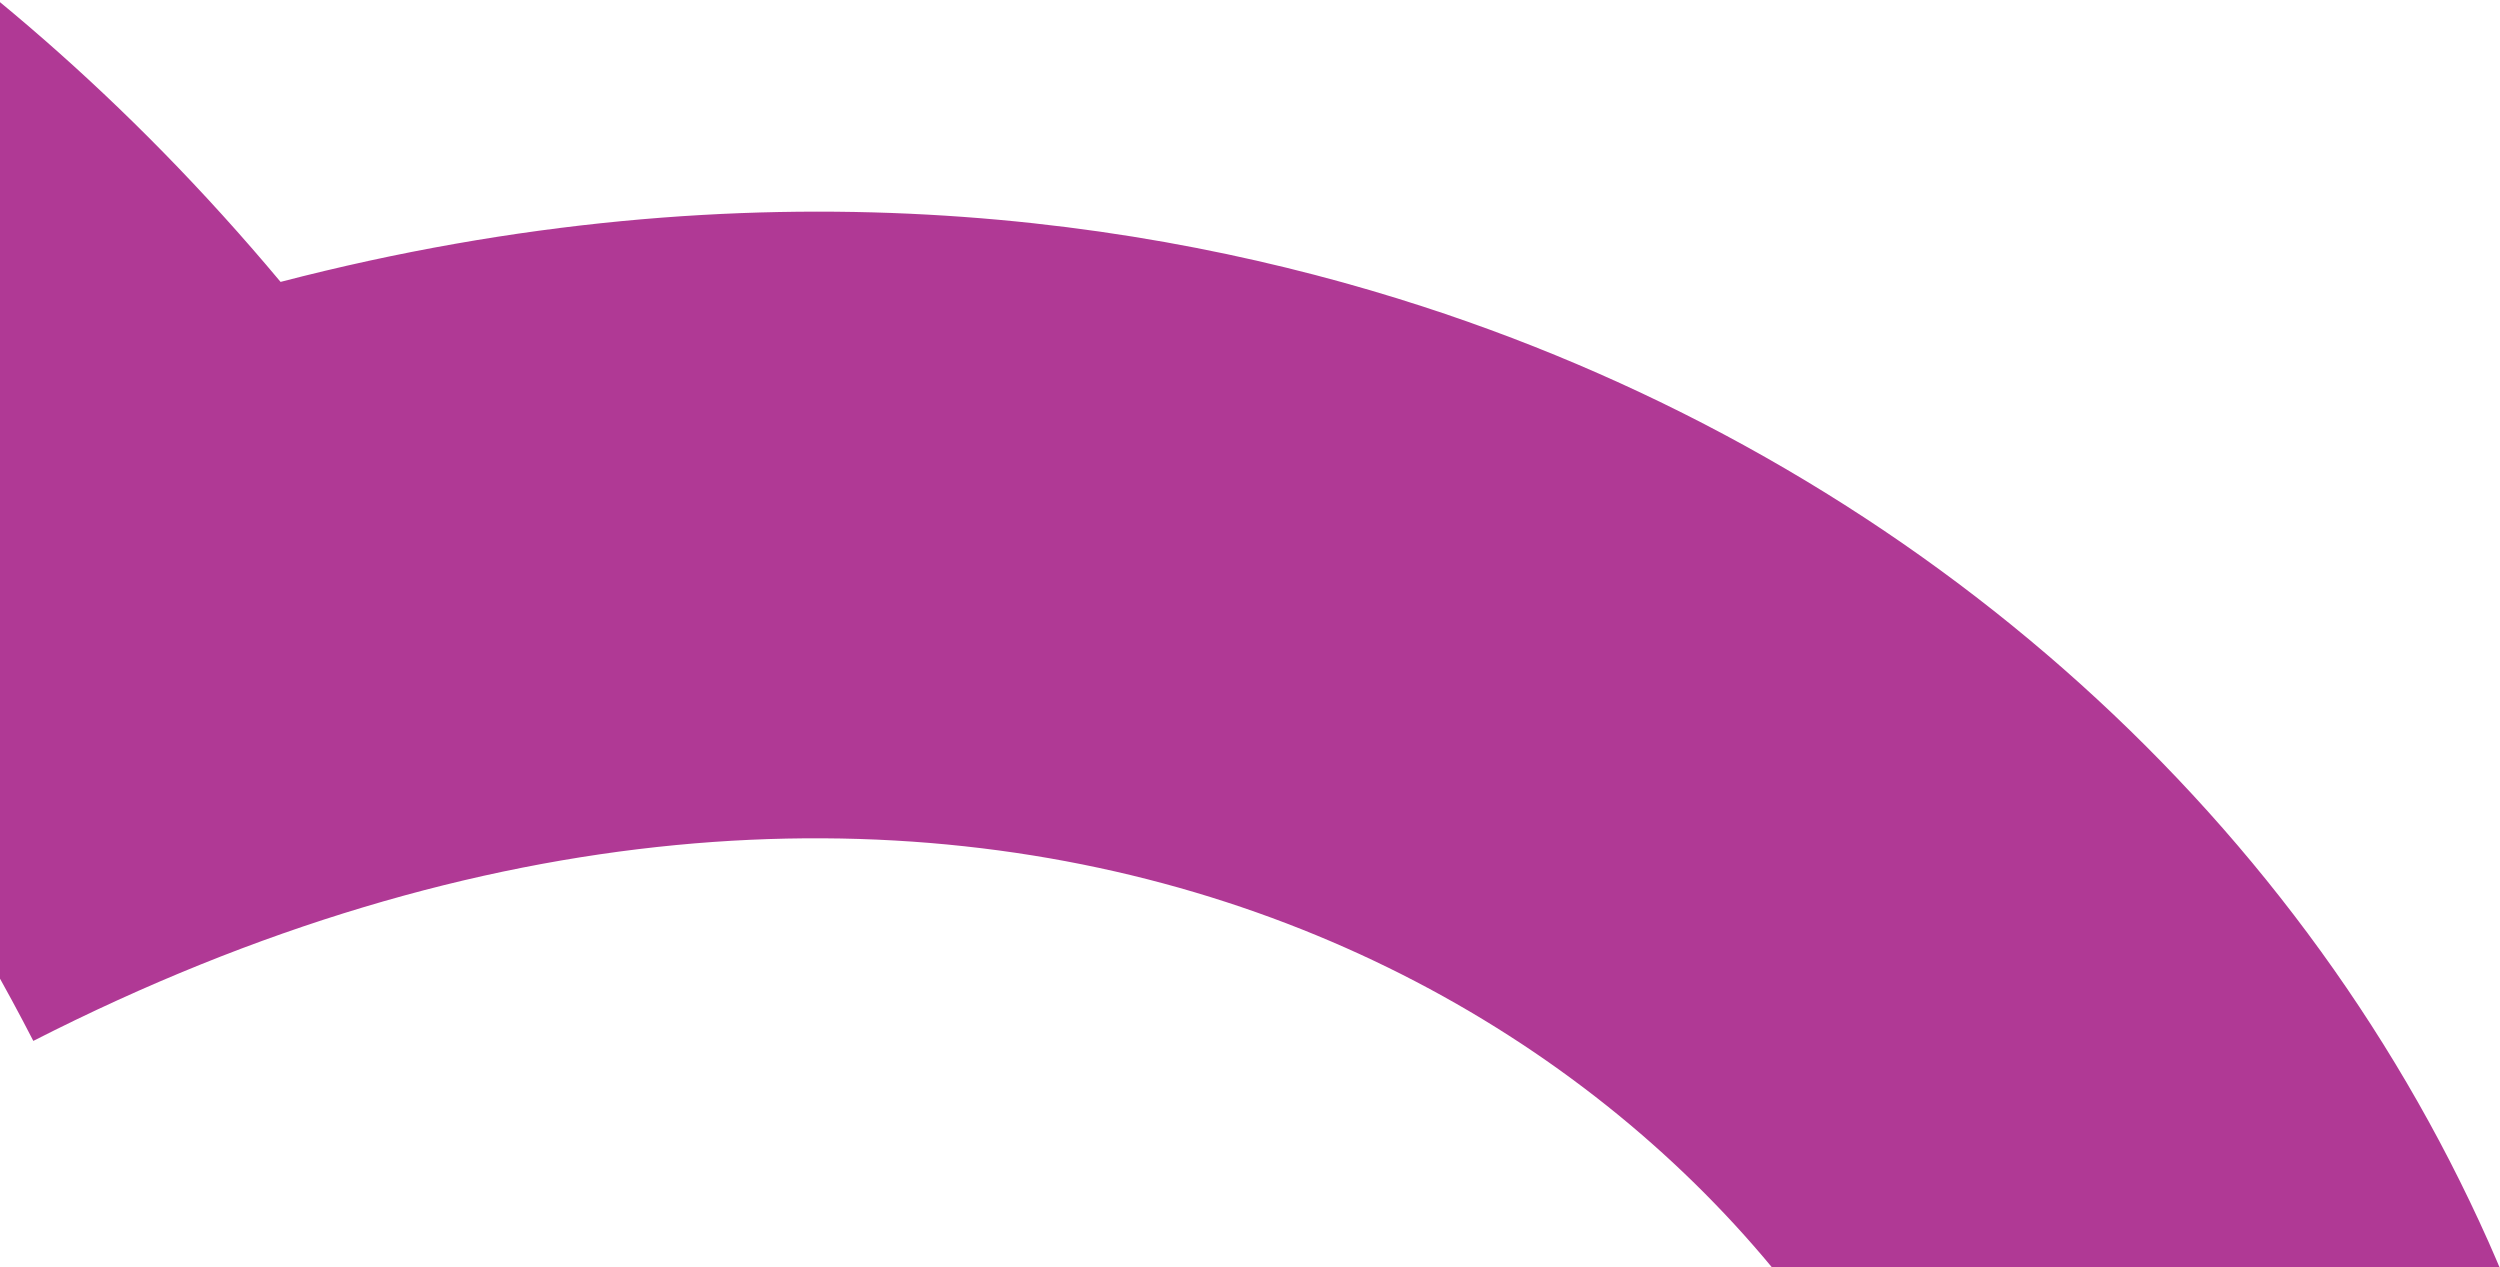 <?xml version="1.0" encoding="UTF-8"?>
<svg width="880px" height="446px" viewBox="0 0 880 446" version="1.1" xmlns="http://www.w3.org/2000/svg" xmlns:xlink="http://www.w3.org/1999/xlink">
    <title>Fill 1</title>
    <g id="Design-patterns" stroke="none" stroke-width="1" fill="none" fill-rule="evenodd" fill-opacity="0.8">
        <g id="design-patterns/hero/desktop-copy" transform="translate(0, -231)" fill="#9C087B">
            <path d="M246.286,177 C145.28,177 6.931,199.953 -138.778,293.011 C-281.955,203.182 -417.929,180.929 -517.378,180.929 C-697.975,180.929 -867.163,253.991 -981.565,381.401 C-1166.29,587.475 -1147.638,915.007 -931.918,1257.673 C-847.383,1392.203 -733.799,1524.204 -603.51,1639.204 C-486.383,1742.533 -361.078,1828.549 -230.984,1894.88 L-130.756,1946 L-31.073,1893.791 C97.774,1826.37 222.066,1739.109 338.337,1634.496 C467.419,1518.251 579.679,1385.083 663.124,1249.386 C873.821,906.682 889.435,579.539 704.866,374.282 C591.867,248.856 424.781,177 246.286,177 M245.148,397.766 C367.198,397.766 474.494,448.157 541.768,522.792 C660.782,654.966 626.639,893.945 476.48,1137.935 C405.78,1252.743 309.463,1368.716 191.539,1474.821 C86.385,1569.309 -24.298,1645.887 -133.151,1702.766 C-242.627,1647.013 -354.399,1571.563 -460.41,1478.124 C-579.385,1373.223 -676.87,1258.338 -748.621,1144.229 C-901.428,901.793 -939.269,662.154 -820.528,529.785 C-751.969,453.518 -642.494,401.69 -518.38,401.69 C-397.73,401.69 -263.183,450.721 -138.991,573.999 C-12.93,447.885 123.447,397.766 245.148,397.766" id="Fill-1" transform="translate(-137.5, 1061.5) rotate(18) translate(137.5, -1061.5) "></path>
        </g>
    </g>
</svg>